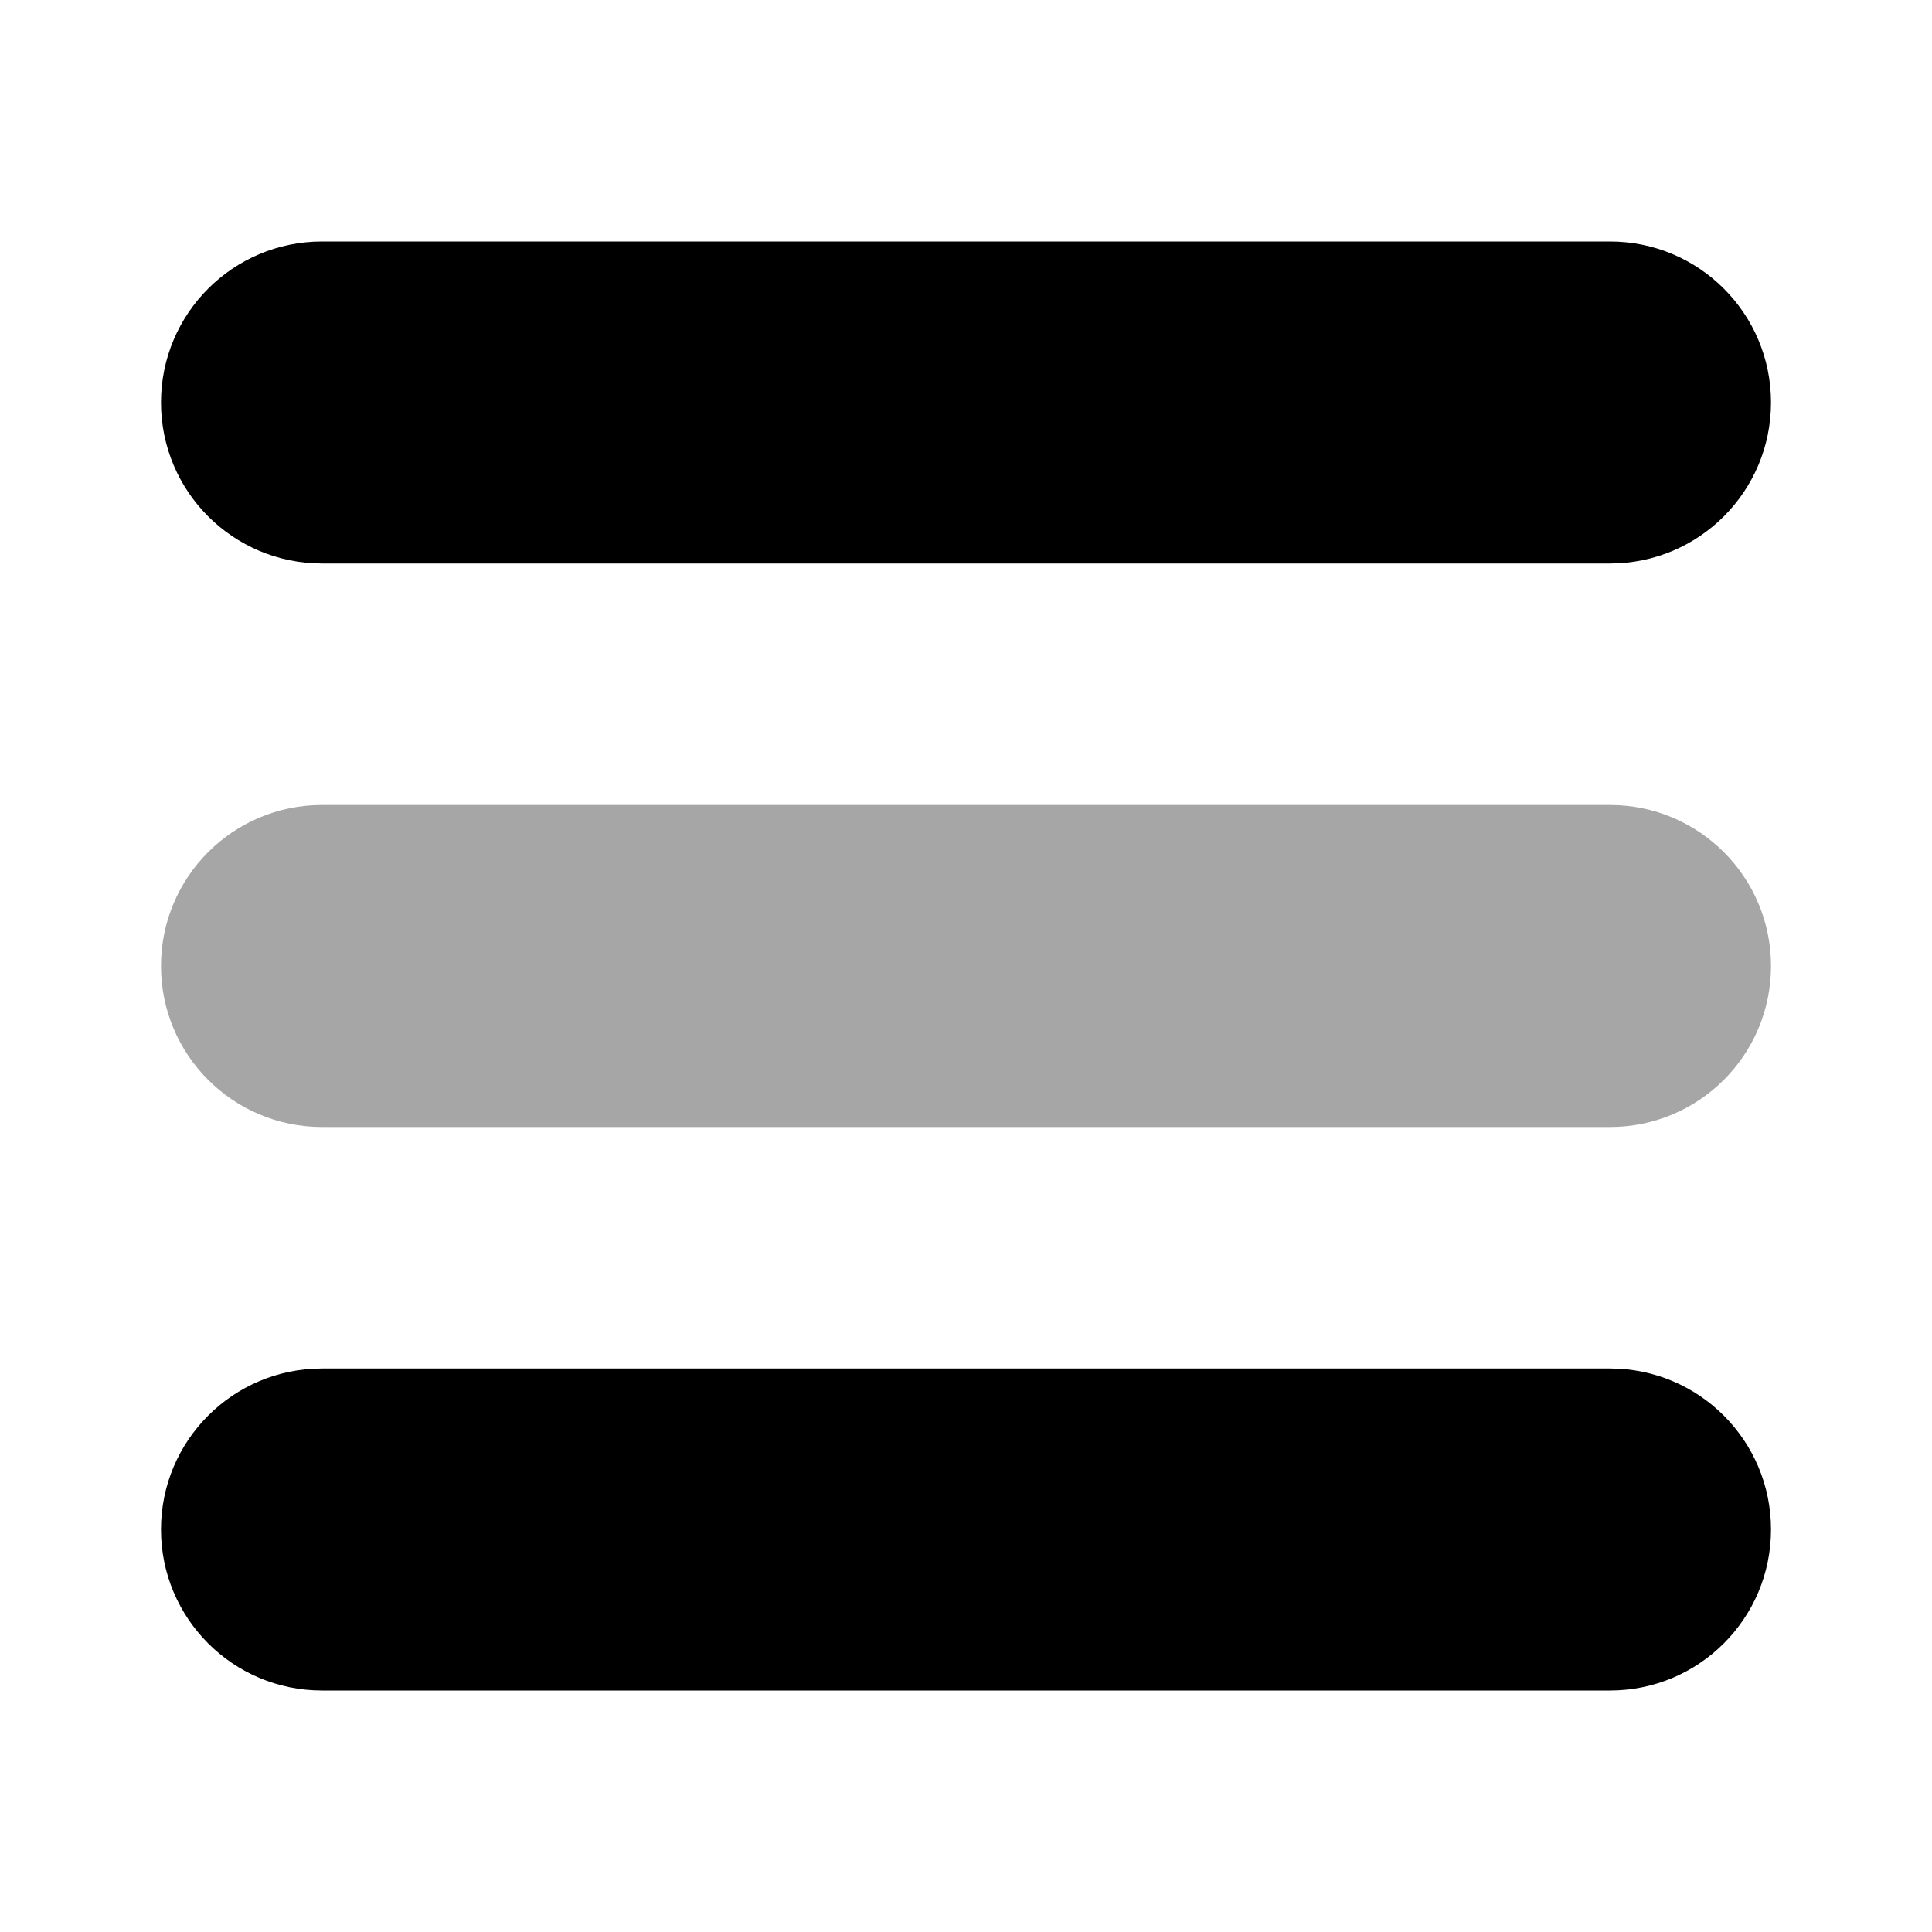 <svg width="384" height="384" viewBox="0 0 384 384" fill="none" xmlns="http://www.w3.org/2000/svg">
<path opacity="0.35" d="M320 224H64C46.32 224 32 209.68 32 192C32 174.32 46.32 160 64 160H320C337.68 160 352 174.32 352 192C352 209.68 337.68 224 320 224Z" fill="black"/>
<path d="M320 112H64C46.32 112 32 97.68 32 80C32 62.32 46.32 48 64 48H320C337.68 48 352 62.32 352 80C352 97.68 337.68 112 320 112Z" fill="black"/>
<path d="M320 336H64C46.32 336 32 321.68 32 304C32 286.32 46.32 272 64 272H320C337.68 272 352 286.32 352 304C352 321.68 337.68 336 320 336Z" fill="black"/>
</svg>
